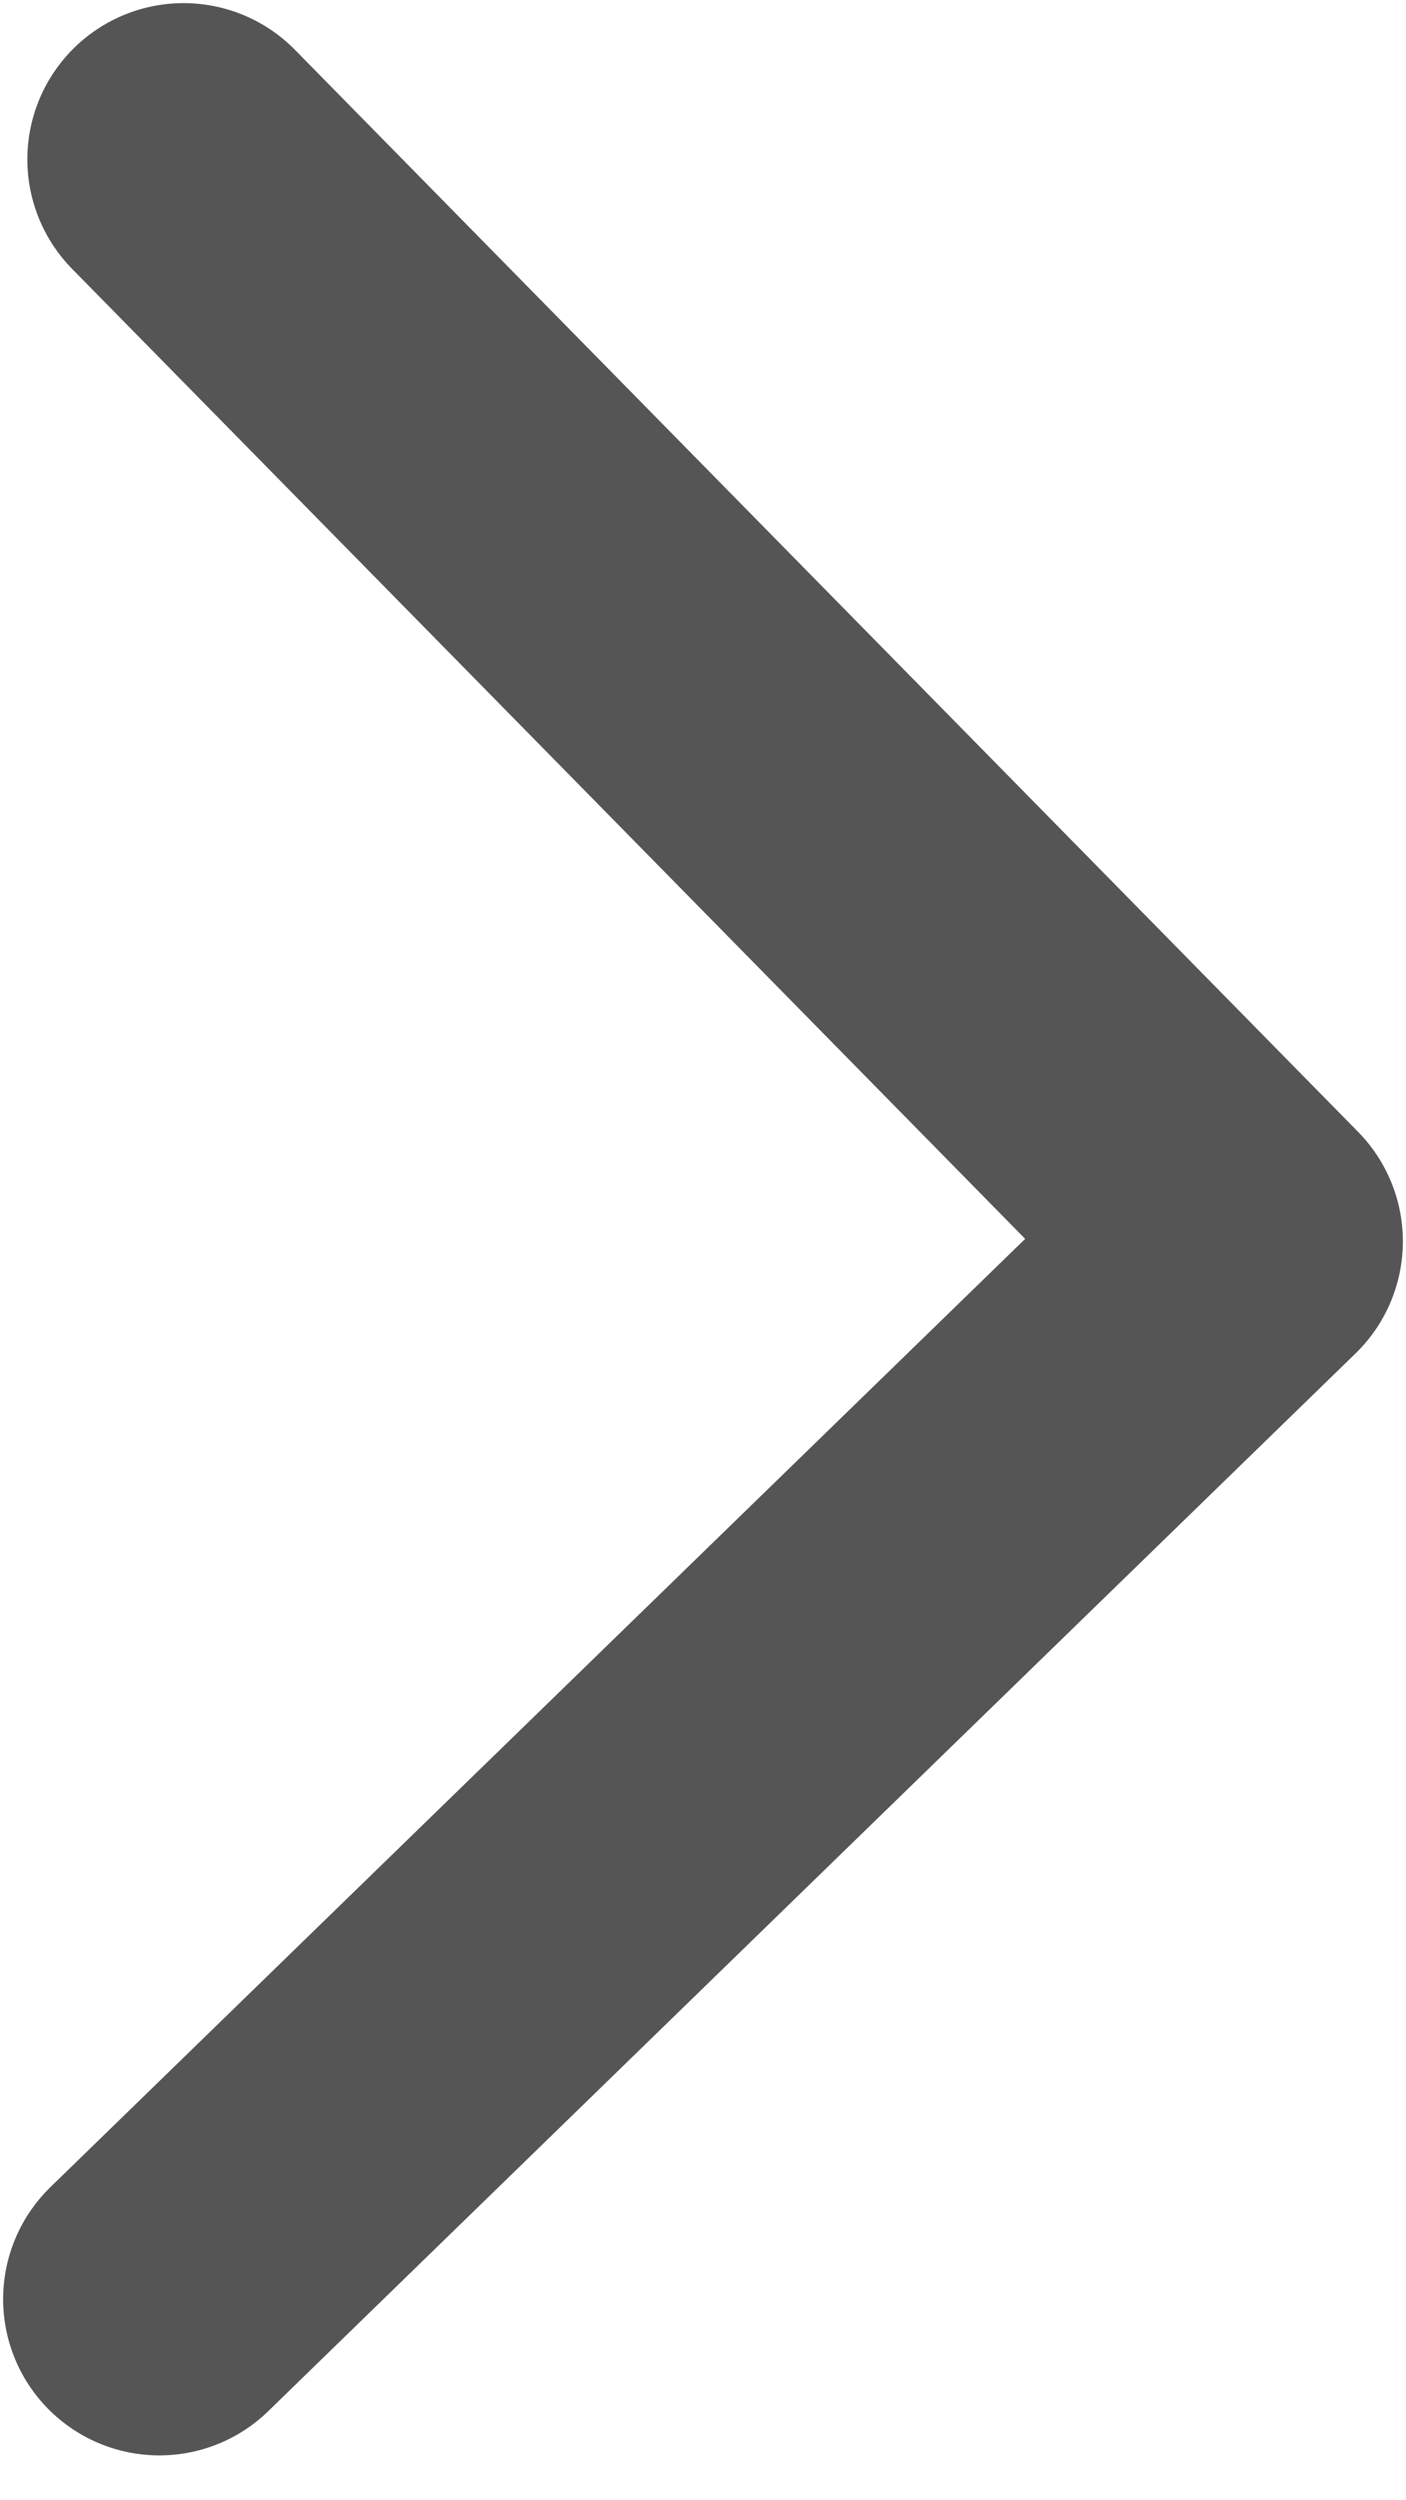 <svg width="9" height="16" viewBox="0 0 9 16" fill="none" xmlns="http://www.w3.org/2000/svg">
<path d="M1.175 1.02L7.98 7.944L1.02 14.713" stroke="#555555" stroke-width="2" stroke-linecap="round" stroke-linejoin="round"/>
</svg>
